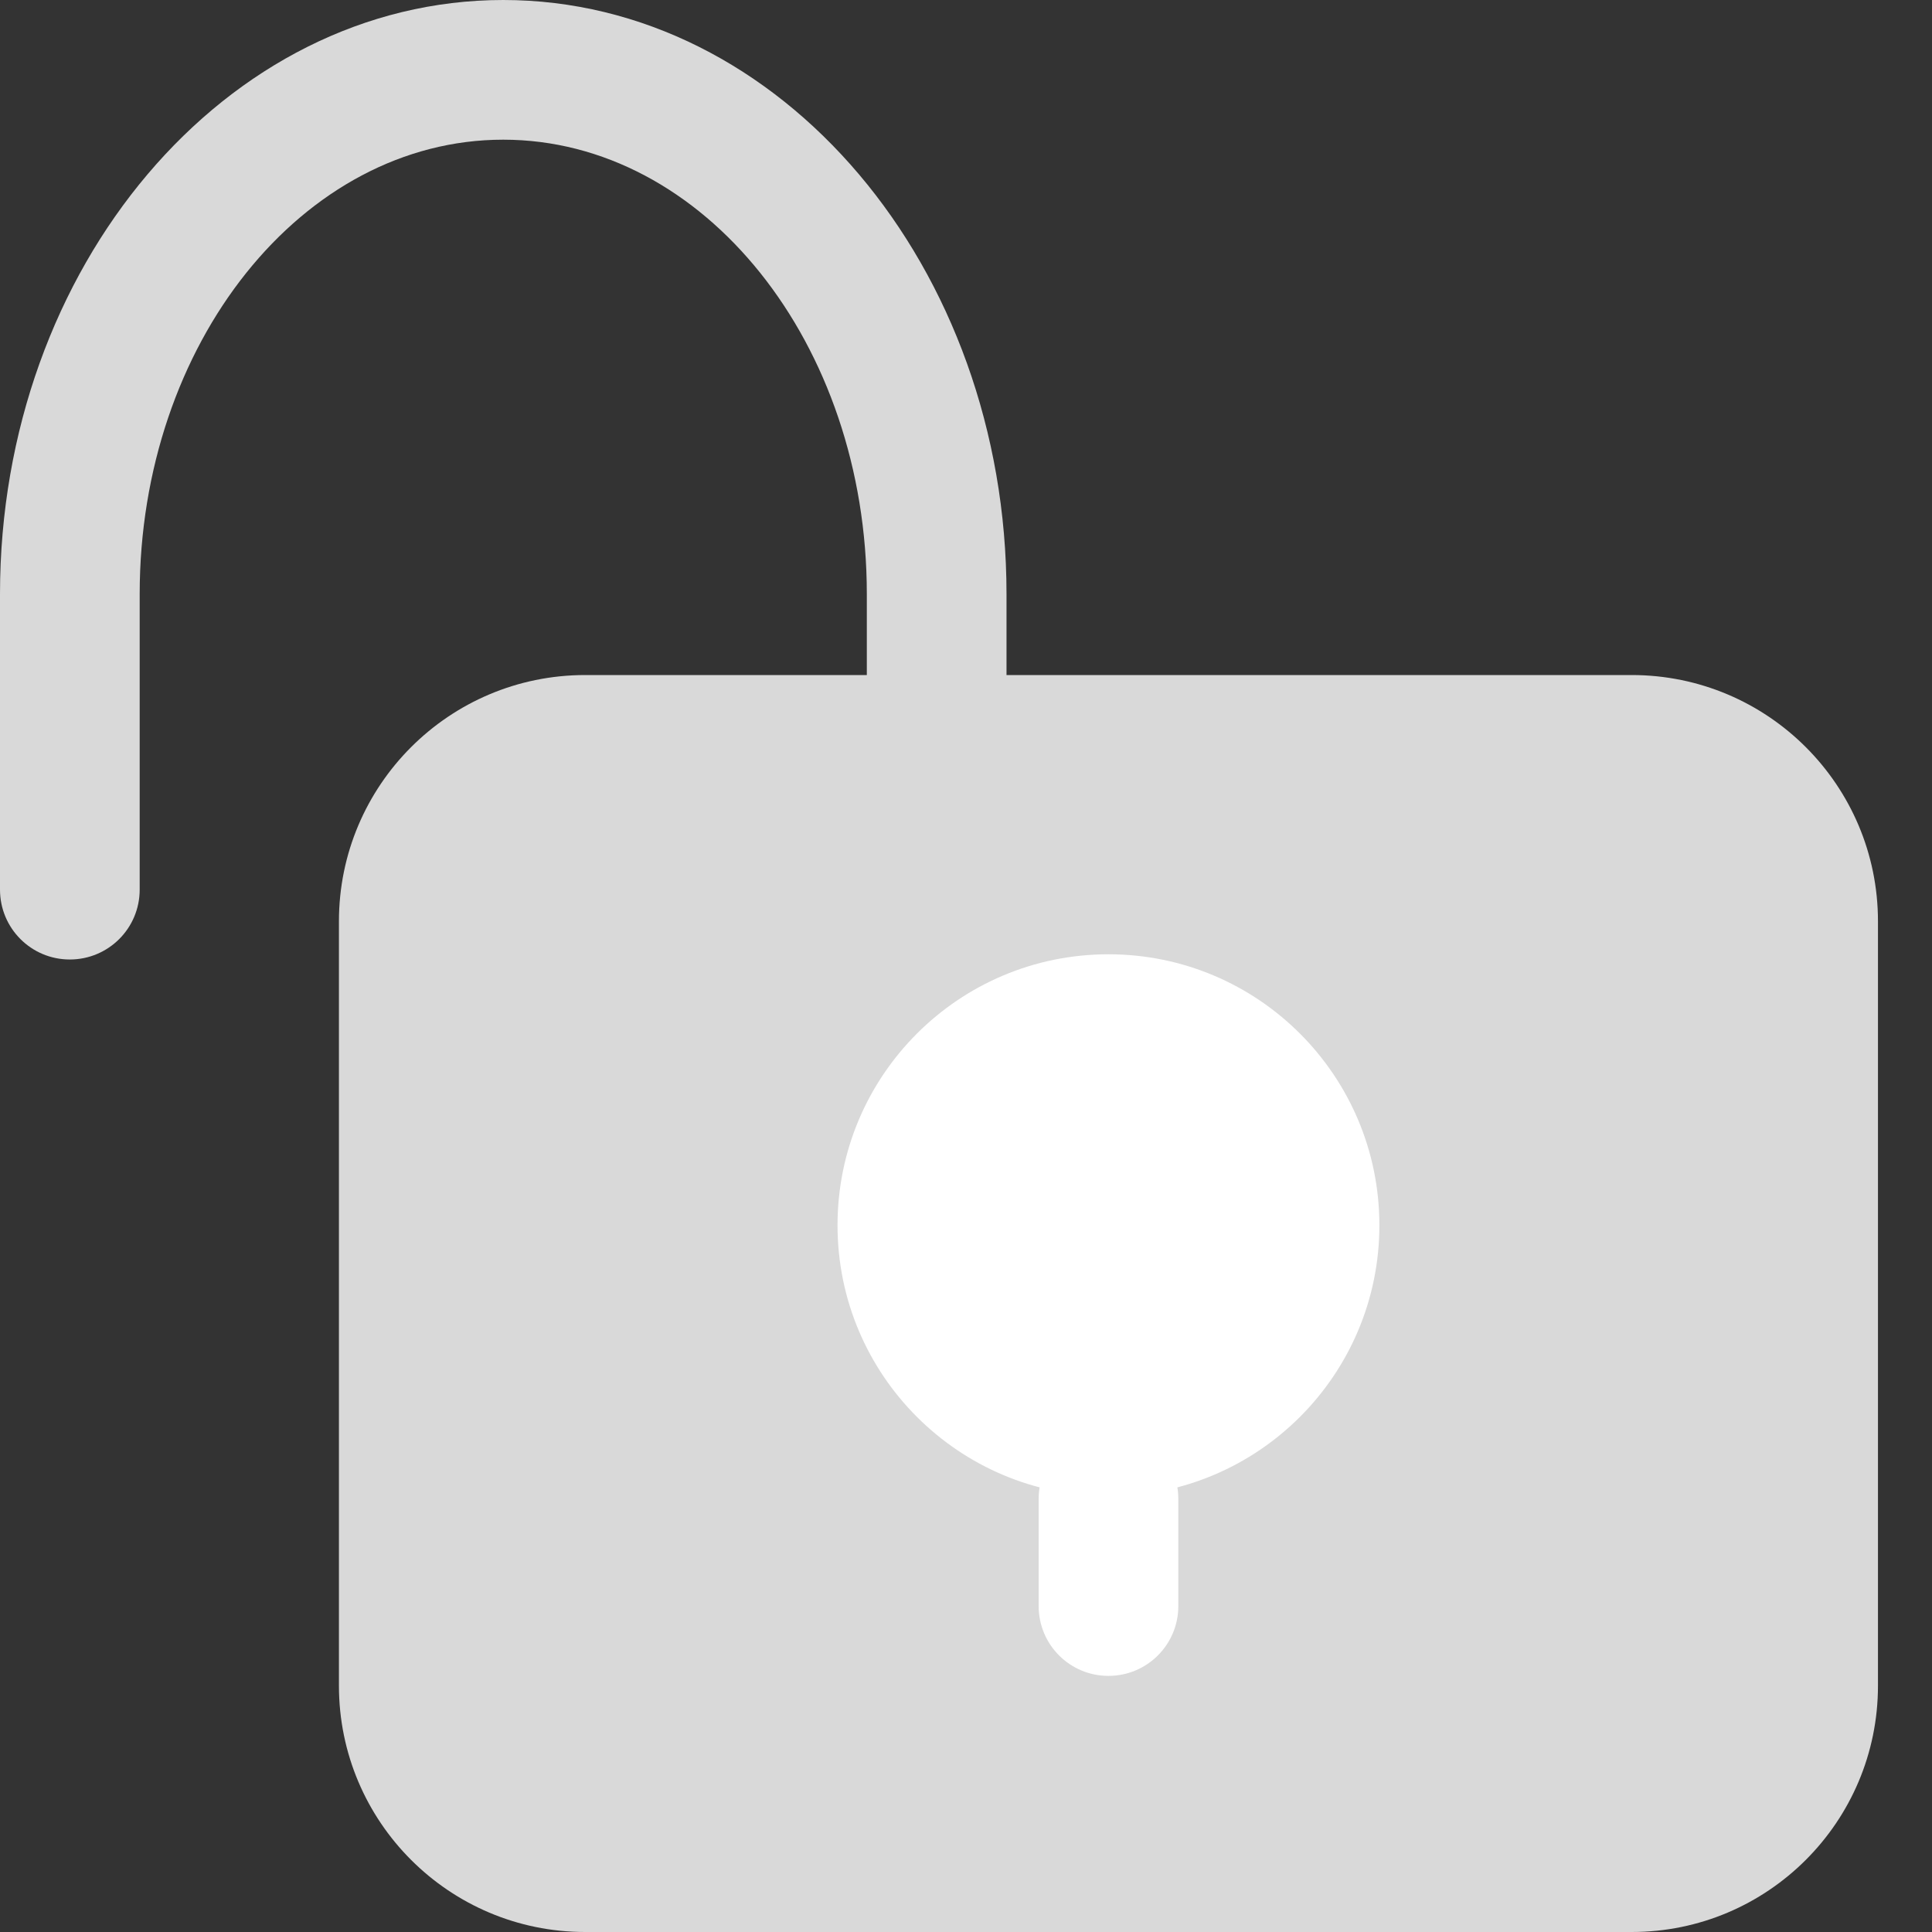 <svg width="100%" height="100%" viewBox="0 0 30 30" fill="none" xmlns="http://www.w3.org/2000/svg">
<rect x="0" y="0" width="30" height="30" fill="#333333" stroke="none"/>
<g clip-path="url(#clip0_3288_1548)">
<path d="M14.544 14.899C13.944 14.899 13.46 14.414 13.46 13.814V9.224C13.46 5.335 10.93 2.169 7.814 2.169C4.699 2.169 2.169 5.335 2.169 9.224V13.814C2.169 14.414 1.684 14.899 1.084 14.899C0.484 14.899 0 14.414 0 13.814V9.224C0 4.142 3.506 0 7.814 0C12.123 0 15.629 4.142 15.629 9.224V13.814C15.629 14.414 15.145 14.899 14.544 14.899Z" fill="#D9D9D9"/>
<path d="M25.337 10.482H9.087C6.975 10.482 5.263 12.194 5.263 14.306V26.176C5.263 28.288 6.975 30 9.087 30H25.337C27.449 30 29.161 28.288 29.161 26.176V14.306C29.161 12.194 27.449 10.482 25.337 10.482Z" fill="#D9D9D9"/>
<path d="M17.212 26.023C16.612 26.023 16.128 25.538 16.128 24.938V23.276C16.128 22.676 16.612 22.191 17.212 22.191C17.812 22.191 18.297 22.676 18.297 23.276V24.938C18.297 25.538 17.812 26.023 17.212 26.023Z" fill="white"/>
<path d="M17.212 23.233C19.535 23.233 21.419 21.349 21.419 19.026C21.419 16.702 19.535 14.818 17.212 14.818C14.888 14.818 13.005 16.702 13.005 19.026C13.005 21.349 14.888 23.233 17.212 23.233Z" fill="white"/>
</g>
<defs>
<clipPath id="clip0_3288_1548">
<rect width="30" height="30" fill="white"/>
</clipPath>
</defs>
</svg>
